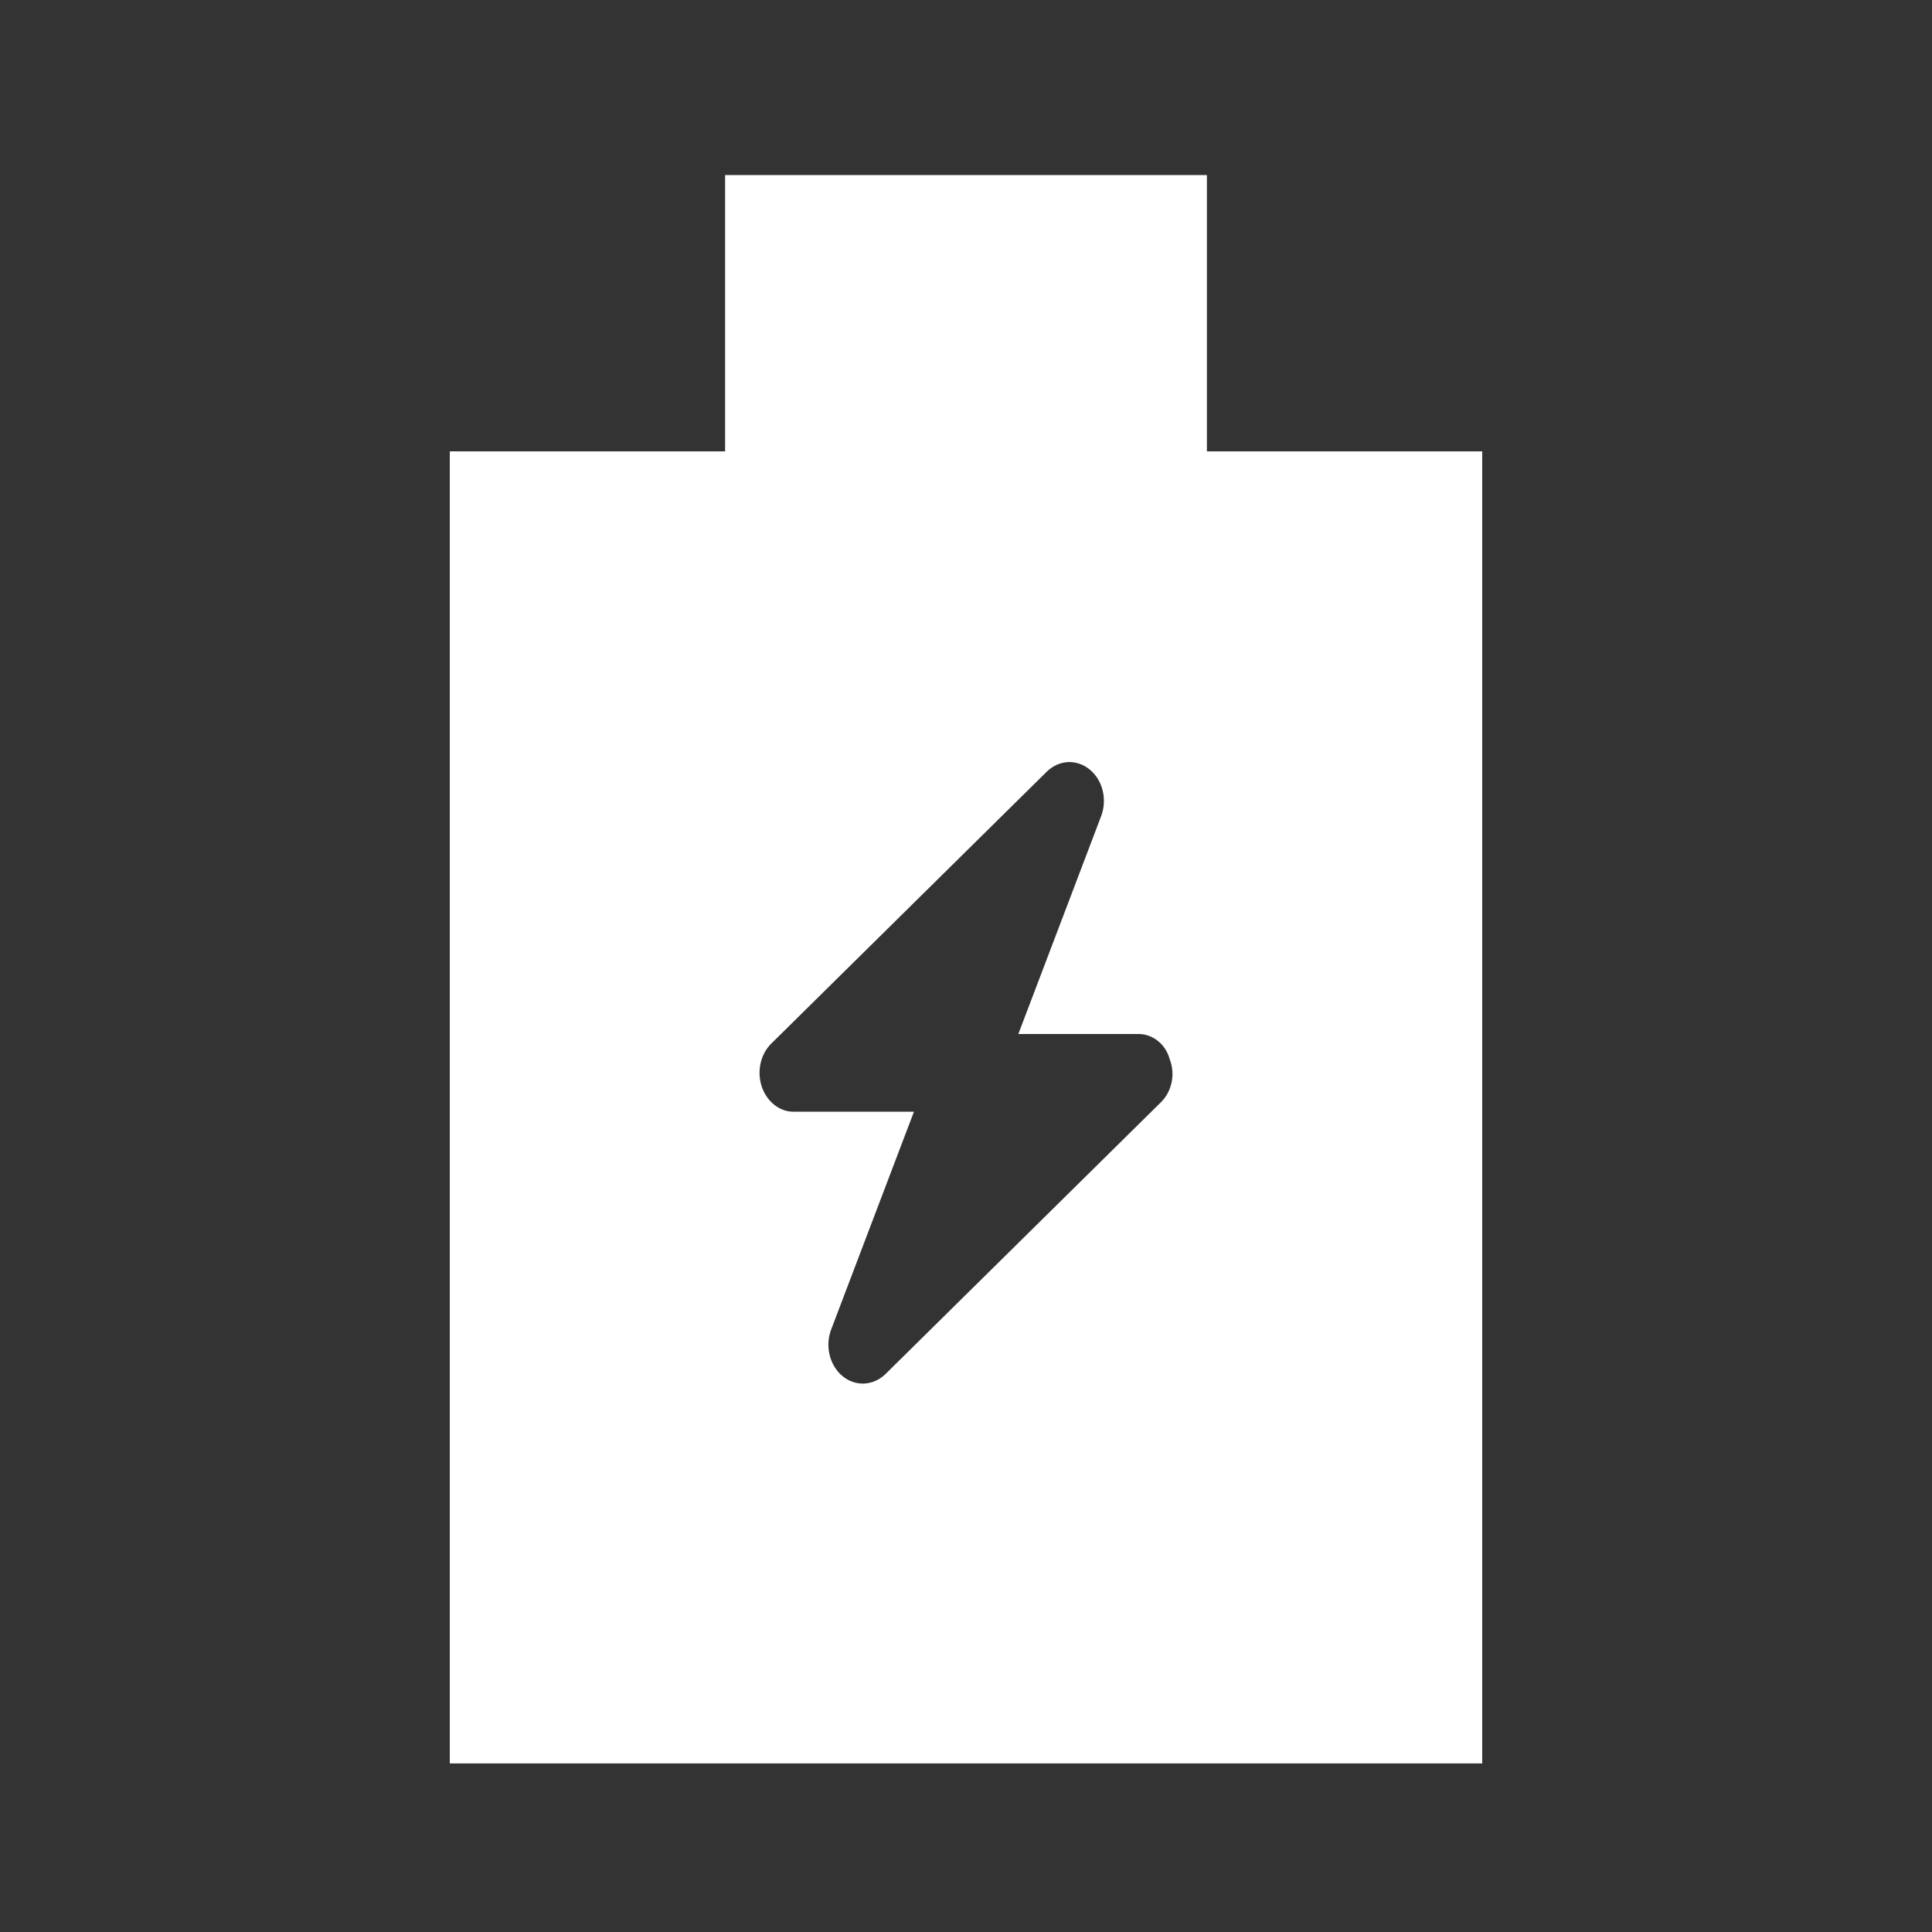 <?xml version="1.0" encoding="utf-8"?>
<svg width="100%" height="100%" viewBox="0 0 32 32" version="1.1" xmlns="http://www.w3.org/2000/svg" style="fill-rule:evenodd;clip-rule:evenodd;stroke-linejoin:round;stroke-miterlimit:2;">
  <rect x="0" y="0" width="32" height="32" fill="#333333" stroke="none"/>
  <path d="M 7.45 29.208 L 7.45 7.476 L 12.01 7.476 L 12.01 2.9 L 19.99 2.9 L 19.99 7.476 L 24.55 7.476 L 24.55 29.208 L 7.45 29.208 Z M 16.867 17.126 L 18.855 17.126 C 19.092 17.126 19.306 17.293 19.373 17.542 C 19.472 17.793 19.409 18.078 19.231 18.254 L 14.667 22.758 C 14.466 22.954 14.172 22.971 13.956 22.794 C 13.741 22.617 13.662 22.295 13.767 22.02 L 15.138 18.413 L 13.134 18.413 C 12.913 18.413 12.7 18.246 12.617 17.997 C 12.533 17.745 12.596 17.462 12.775 17.285 L 17.338 12.781 C 17.54 12.583 17.834 12.569 18.049 12.746 C 18.265 12.922 18.343 13.243 18.238 13.519 L 16.867 17.126 Z" style="fill: rgb(255, 255, 255);"/>
</svg>